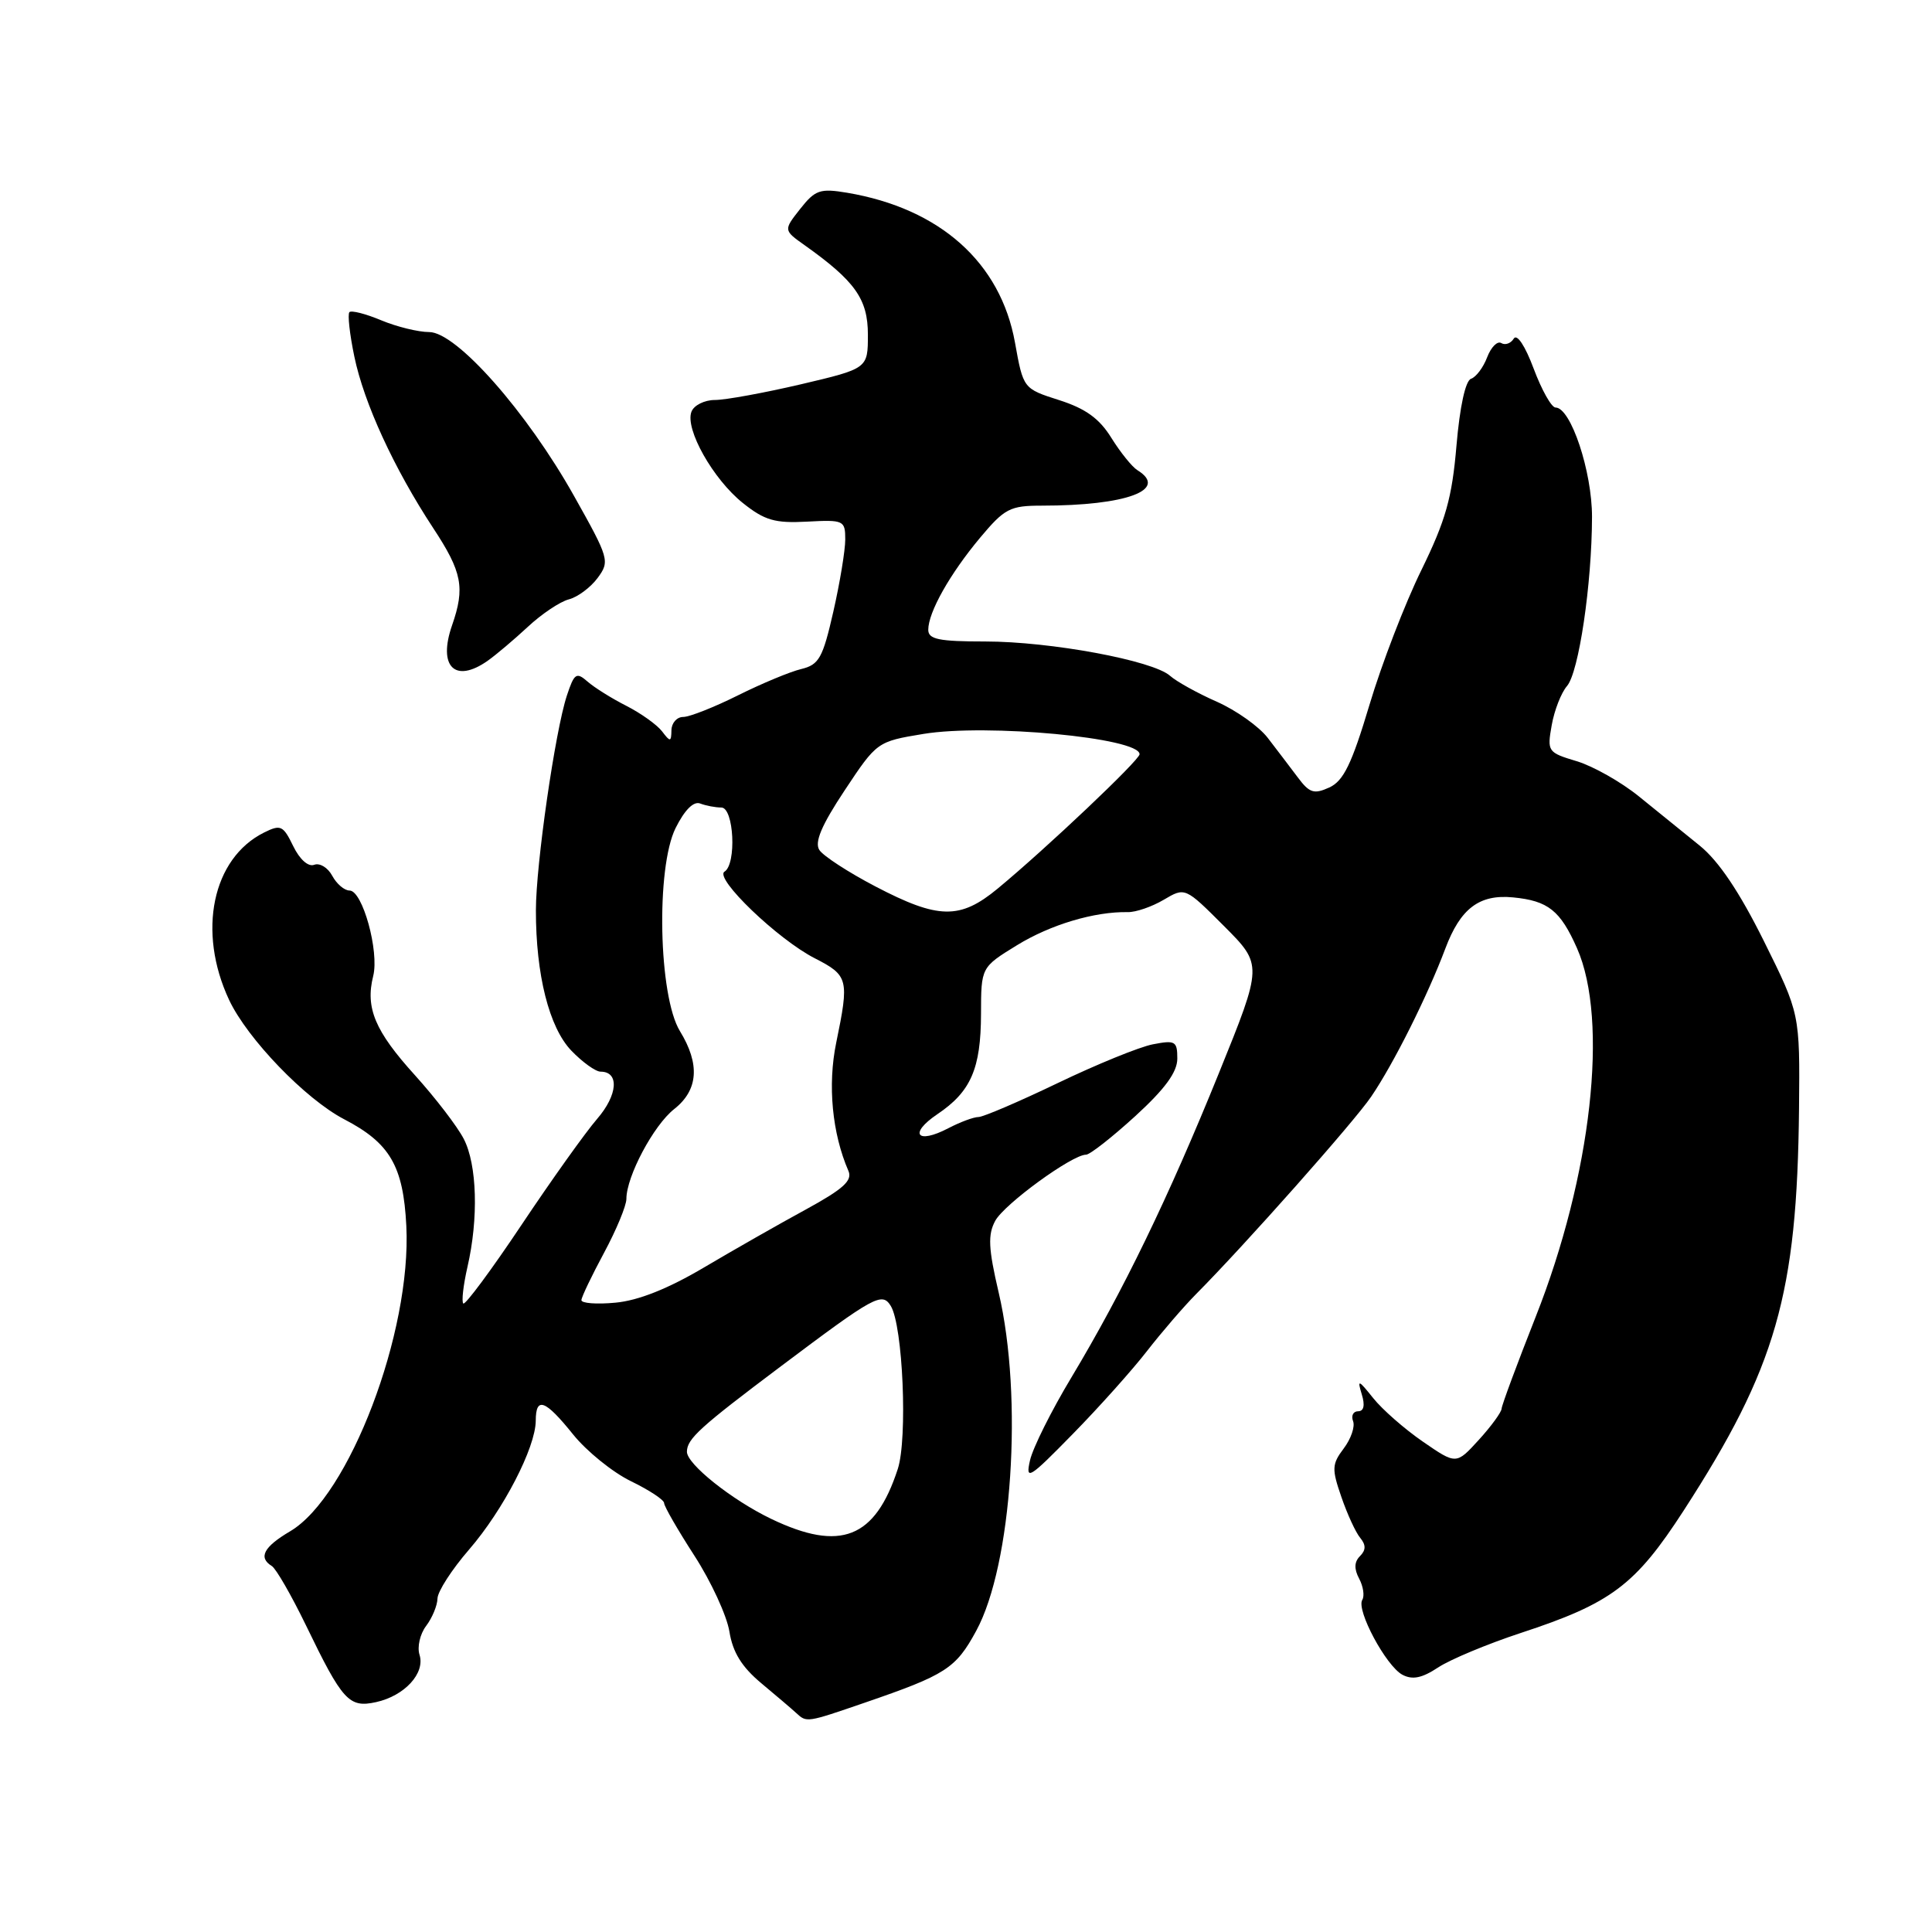 <?xml version="1.0" encoding="UTF-8" standalone="no"?>
<!DOCTYPE svg PUBLIC "-//W3C//DTD SVG 1.1//EN" "http://www.w3.org/Graphics/SVG/1.1/DTD/svg11.dtd" >
<svg xmlns="http://www.w3.org/2000/svg" xmlns:xlink="http://www.w3.org/1999/xlink" version="1.1" viewBox="0 0 256 256">
 <g >
 <path fill="currentColor"
d=" M 114.57 225.62 C 125.34 221.92 126.64 221.09 129.35 216.10 C 134.11 207.36 135.59 185.17 132.33 171.27 C 130.96 165.41 130.88 163.61 131.87 161.77 C 133.07 159.55 142.06 153.00 143.91 153.00 C 144.42 153.00 147.35 150.70 150.42 147.90 C 154.37 144.29 156.00 142.06 156.00 140.27 C 156.00 137.96 155.73 137.80 152.75 138.38 C 150.96 138.73 145.30 141.04 140.16 143.51 C 135.02 145.98 130.30 148.00 129.66 148.01 C 129.02 148.01 127.22 148.68 125.65 149.50 C 121.49 151.67 120.37 150.23 124.20 147.64 C 128.65 144.65 129.97 141.61 129.99 134.34 C 130.00 128.17 130.00 128.17 134.75 125.25 C 139.21 122.51 145.02 120.78 149.43 120.86 C 150.49 120.89 152.63 120.15 154.19 119.23 C 157.03 117.55 157.03 117.55 162.18 122.70 C 167.32 127.85 167.32 127.85 161.52 142.17 C 154.83 158.69 148.80 171.13 141.97 182.51 C 139.32 186.91 136.85 191.86 136.48 193.51 C 135.86 196.24 136.34 195.95 142.16 190.00 C 145.66 186.43 150.09 181.47 152.00 179.00 C 153.92 176.53 156.84 173.14 158.49 171.47 C 164.95 164.97 179.45 148.62 181.69 145.31 C 184.68 140.92 189.16 131.95 191.51 125.70 C 193.51 120.37 196.02 118.47 200.50 118.91 C 205.14 119.36 206.75 120.65 208.96 125.64 C 213.19 135.21 210.89 155.77 203.48 174.50 C 201.02 180.73 198.99 186.20 198.97 186.66 C 198.95 187.12 197.60 188.98 195.95 190.79 C 192.96 194.07 192.96 194.07 188.56 191.04 C 186.13 189.37 183.16 186.77 181.95 185.25 C 179.99 182.80 179.83 182.74 180.44 184.75 C 180.89 186.20 180.72 187.00 179.96 187.00 C 179.31 187.00 179.01 187.59 179.29 188.31 C 179.57 189.03 179.01 190.66 178.05 191.93 C 176.48 194.01 176.45 194.64 177.74 198.36 C 178.52 200.63 179.64 203.07 180.24 203.78 C 181.01 204.72 181.00 205.40 180.20 206.20 C 179.44 206.96 179.41 207.89 180.09 209.17 C 180.64 210.20 180.83 211.47 180.51 211.99 C 179.68 213.33 183.65 220.74 185.82 221.91 C 187.16 222.62 188.42 222.36 190.57 220.94 C 192.18 219.88 197.10 217.83 201.50 216.38 C 213.51 212.44 216.69 210.05 223.10 200.15 C 235.36 181.20 238.13 171.51 238.38 146.91 C 238.50 134.32 238.50 134.32 233.72 124.69 C 230.49 118.19 227.74 114.09 225.22 112.05 C 223.18 110.40 219.55 107.46 217.18 105.54 C 214.80 103.61 211.08 101.51 208.91 100.86 C 205.08 99.71 204.99 99.58 205.61 96.09 C 205.96 94.11 206.87 91.79 207.63 90.91 C 209.20 89.11 210.93 77.41 210.95 68.50 C 210.96 62.47 208.14 54.00 206.12 54.00 C 205.58 54.00 204.28 51.68 203.22 48.85 C 202.09 45.82 201.00 44.18 200.58 44.87 C 200.19 45.51 199.44 45.77 198.93 45.46 C 198.42 45.14 197.58 45.98 197.06 47.33 C 196.55 48.69 195.58 49.97 194.92 50.19 C 194.18 50.44 193.43 53.89 192.99 59.05 C 192.40 65.99 191.57 68.93 188.35 75.52 C 186.18 79.93 183.08 87.97 181.46 93.40 C 179.11 101.25 178.02 103.49 176.13 104.35 C 174.10 105.27 173.50 105.08 171.93 102.96 C 170.91 101.61 169.14 99.27 167.98 97.77 C 166.83 96.27 163.79 94.11 161.23 92.98 C 158.67 91.85 155.88 90.30 155.04 89.55 C 152.78 87.52 139.20 85.00 130.54 85.00 C 124.40 85.00 123.00 84.71 123.00 83.45 C 123.00 81.13 125.86 76.05 129.86 71.26 C 133.12 67.37 133.82 67.00 138.07 67.00 C 149.26 67.00 154.91 64.90 150.71 62.30 C 150.00 61.86 148.45 59.93 147.26 58.02 C 145.68 55.46 143.85 54.14 140.35 53.02 C 135.59 51.50 135.59 51.50 134.49 45.39 C 132.58 34.79 124.56 27.62 112.25 25.54 C 108.66 24.94 108.02 25.16 106.03 27.68 C 103.81 30.50 103.81 30.50 106.63 32.50 C 113.31 37.25 115.00 39.63 115.00 44.34 C 115.00 48.83 115.00 48.83 106.13 50.92 C 101.25 52.06 96.12 53.00 94.73 53.00 C 93.35 53.00 91.94 53.70 91.62 54.56 C 90.74 56.85 94.49 63.50 98.43 66.65 C 101.31 68.95 102.68 69.35 106.93 69.12 C 111.80 68.86 112.00 68.95 112.00 71.48 C 112.00 72.92 111.29 77.23 110.42 81.05 C 109.02 87.19 108.53 88.08 106.17 88.65 C 104.70 89.00 100.93 90.57 97.78 92.14 C 94.63 93.71 91.37 95.00 90.53 95.00 C 89.69 95.00 88.99 95.79 88.97 96.75 C 88.94 98.33 88.82 98.35 87.72 96.90 C 87.05 96.03 84.92 94.51 83.00 93.53 C 81.08 92.56 78.76 91.11 77.85 90.31 C 76.37 89.02 76.09 89.21 75.11 92.18 C 73.56 96.89 71.01 114.55 71.01 120.61 C 71.00 129.15 72.76 136.14 75.70 139.21 C 77.17 140.74 78.92 142.00 79.58 142.00 C 82.09 142.00 81.86 145.09 79.13 148.25 C 77.58 150.04 73.06 156.38 69.08 162.34 C 65.10 168.30 61.63 172.97 61.39 172.72 C 61.14 172.47 61.39 170.29 61.94 167.88 C 63.42 161.46 63.22 154.32 61.45 150.91 C 60.60 149.26 57.69 145.47 54.98 142.47 C 49.69 136.63 48.39 133.56 49.45 129.33 C 50.27 126.07 48.04 118.00 46.32 118.00 C 45.63 118.00 44.60 117.12 44.02 116.04 C 43.44 114.96 42.37 114.31 41.63 114.59 C 40.84 114.89 39.71 113.88 38.85 112.11 C 37.52 109.37 37.19 109.22 34.98 110.32 C 28.13 113.74 26.11 123.43 30.36 132.50 C 32.78 137.65 40.47 145.63 45.59 148.30 C 51.67 151.46 53.44 154.49 53.84 162.44 C 54.55 176.52 46.27 198.28 38.45 202.90 C 34.94 204.97 34.19 206.38 36.02 207.51 C 36.58 207.86 38.60 211.37 40.52 215.32 C 45.39 225.39 46.24 226.33 49.83 225.54 C 53.61 224.71 56.36 221.71 55.59 219.27 C 55.26 218.24 55.65 216.52 56.46 215.45 C 57.27 214.38 57.95 212.74 57.97 211.81 C 57.99 210.88 59.87 207.96 62.16 205.32 C 66.70 200.07 70.97 191.81 70.99 188.25 C 71.00 185.01 72.23 185.46 75.93 190.06 C 77.72 192.29 81.17 195.08 83.59 196.26 C 86.02 197.44 88.00 198.74 88.00 199.17 C 88.00 199.59 89.81 202.73 92.02 206.15 C 94.23 209.57 96.31 214.09 96.65 216.19 C 97.09 218.94 98.28 220.87 100.88 223.04 C 102.87 224.70 104.95 226.47 105.50 226.98 C 106.90 228.27 106.86 228.27 114.57 225.62 Z  M 64.60 87.57 C 65.72 86.78 68.12 84.75 69.94 83.06 C 71.75 81.37 74.19 79.73 75.37 79.42 C 76.54 79.12 78.26 77.84 79.19 76.58 C 80.82 74.37 80.72 74.01 76.07 65.73 C 69.81 54.56 60.48 44.00 56.87 44.00 C 55.43 44.00 52.57 43.30 50.51 42.44 C 48.46 41.58 46.57 41.10 46.30 41.36 C 46.04 41.63 46.33 44.27 46.95 47.24 C 48.23 53.42 52.21 62.07 57.40 69.97 C 61.24 75.80 61.64 77.86 59.90 82.86 C 58.00 88.32 60.27 90.60 64.60 87.57 Z  M 102.21 201.27 C 96.98 198.76 90.99 193.99 91.02 192.35 C 91.05 190.64 92.72 189.12 103.50 181.02 C 115.89 171.71 116.87 171.17 118.03 173.04 C 119.64 175.65 120.28 190.61 118.96 194.65 C 115.96 203.85 111.38 205.66 102.21 201.27 Z  M 77.04 172.27 C 77.06 171.85 78.41 169.03 80.04 166.00 C 81.67 162.97 83.00 159.76 83.00 158.86 C 83.00 155.88 86.61 149.10 89.33 146.96 C 92.53 144.44 92.78 141.01 90.09 136.62 C 87.26 131.99 86.90 115.00 89.52 109.72 C 90.72 107.32 91.90 106.13 92.78 106.47 C 93.54 106.76 94.80 107.00 95.58 107.00 C 97.25 107.00 97.62 114.50 96.00 115.50 C 94.61 116.36 103.08 124.49 107.97 126.98 C 112.42 129.26 112.54 129.74 110.80 138.18 C 109.65 143.77 110.26 150.18 112.42 155.15 C 112.98 156.43 111.74 157.55 106.82 160.24 C 103.34 162.13 97.27 165.59 93.31 167.93 C 88.55 170.75 84.59 172.33 81.56 172.61 C 79.05 172.85 77.02 172.69 77.04 172.27 Z  M 116.00 117.46 C 112.42 115.59 109.08 113.42 108.57 112.63 C 107.90 111.61 108.85 109.36 111.92 104.73 C 116.19 98.29 116.23 98.26 122.35 97.25 C 130.76 95.86 151.00 97.76 151.00 99.94 C 151.00 100.71 138.67 112.39 132.19 117.75 C 127.20 121.87 124.35 121.82 116.00 117.46 Z "/>
</g>
</svg>